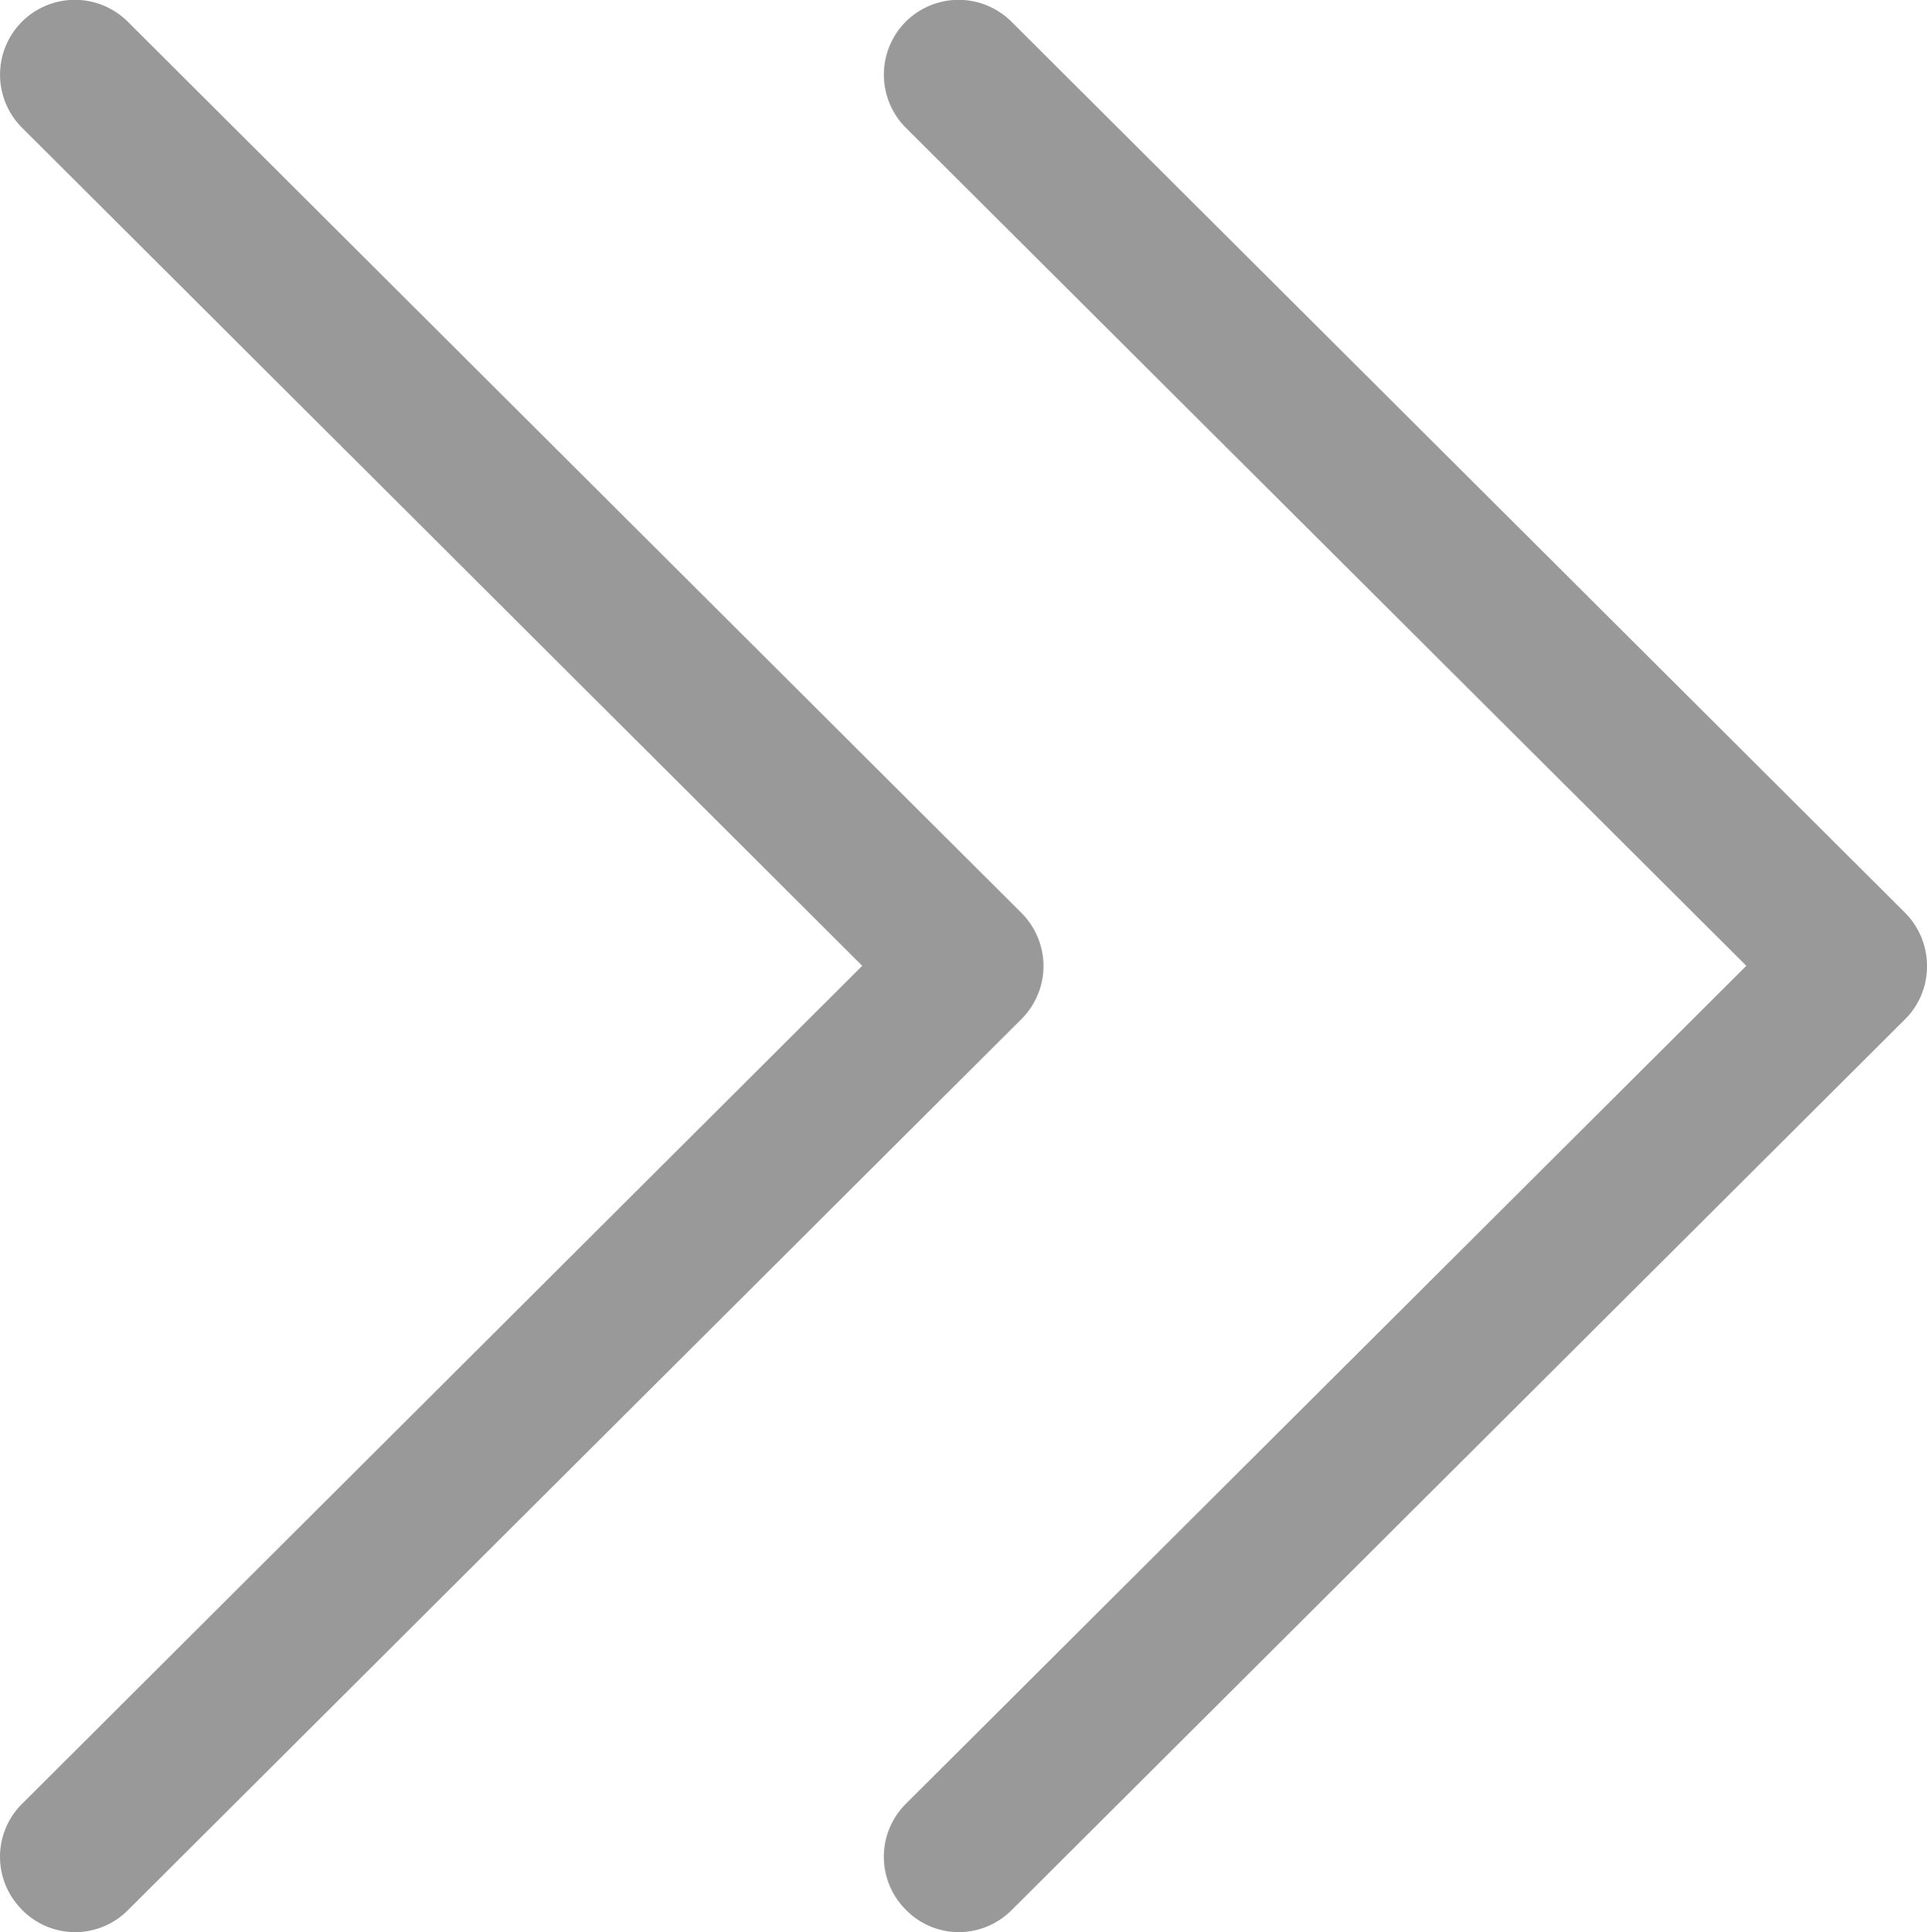 <svg xmlns="http://www.w3.org/2000/svg" width="14.131" height="14.166" viewBox="0 0 14.131 14.166">
    <path fill="#999" d="M-8271.455 131a.548.548 0 0 1 0-.775l6.164-6.145-6.164-6.145a.551.551 0 0 1 0-.777.549.549 0 0 1 .775 0l6.554 6.534a.554.554 0 0 1 .16.391.545.545 0 0 1-.16.388l-6.554 6.534a.55.55 0 0 1-.387.16.543.543 0 0 1-.388-.165zm-6.481 0a.547.547 0 0 1 0-.775l6.162-6.145-6.162-6.145a.55.55 0 0 1 0-.777.55.55 0 0 1 .776 0l6.553 6.534a.552.552 0 0 1 .162.391.551.551 0 0 1-.162.388l-6.553 6.534a.548.548 0 0 1-.389.16.547.547 0 0 1-.388-.165z" transform="translate(8278.097 -116.999)"/>
</svg>
